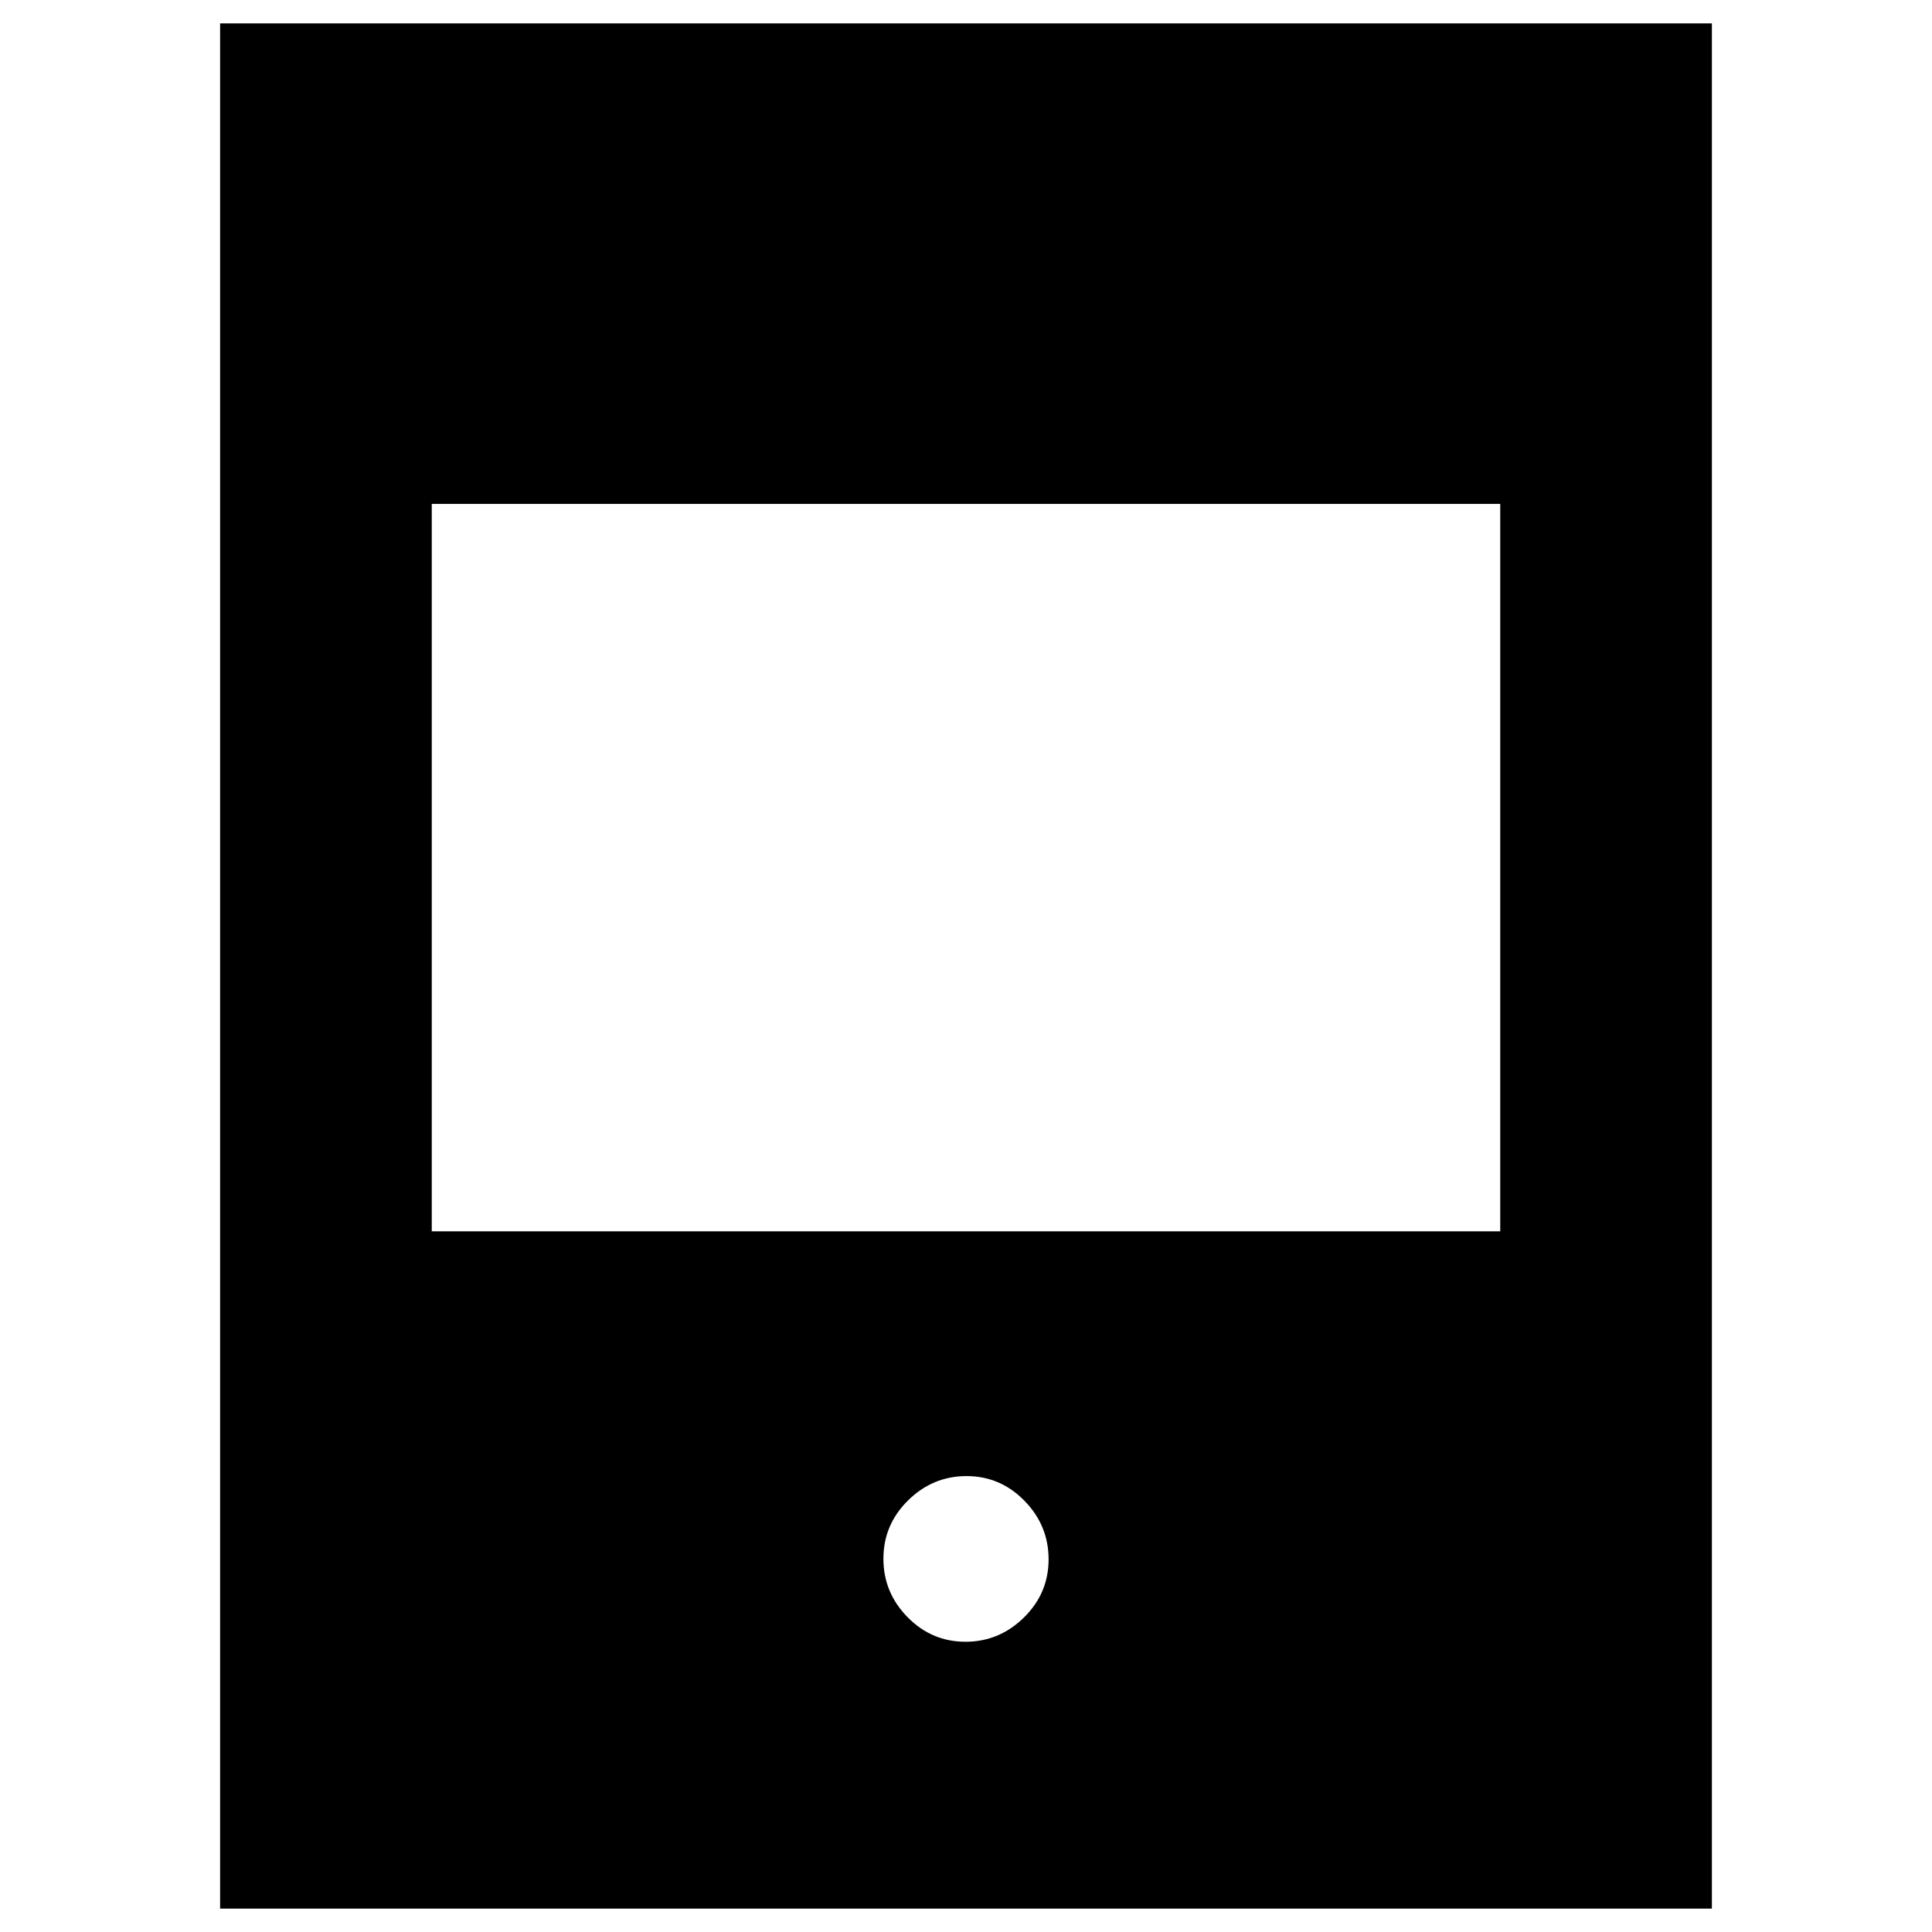 <svg xmlns="http://www.w3.org/2000/svg" height="20" viewBox="0 -960 960 960" width="20"><path d="M109.37-11.61v-936.78h741.26v936.78H109.37Zm105.17-336.54h530.92v-361.46H214.54v361.46Zm265.2 203.93q16.78 0 29.04-12.05 12.26-12.04 12.26-28.9 0-16.85-12-29.11-12-12.26-28.78-12.26t-29.04 12.08q-12.26 12.08-12.26 28.99 0 16.8 12 29.03 12 12.22 28.78 12.22Z"/></svg>